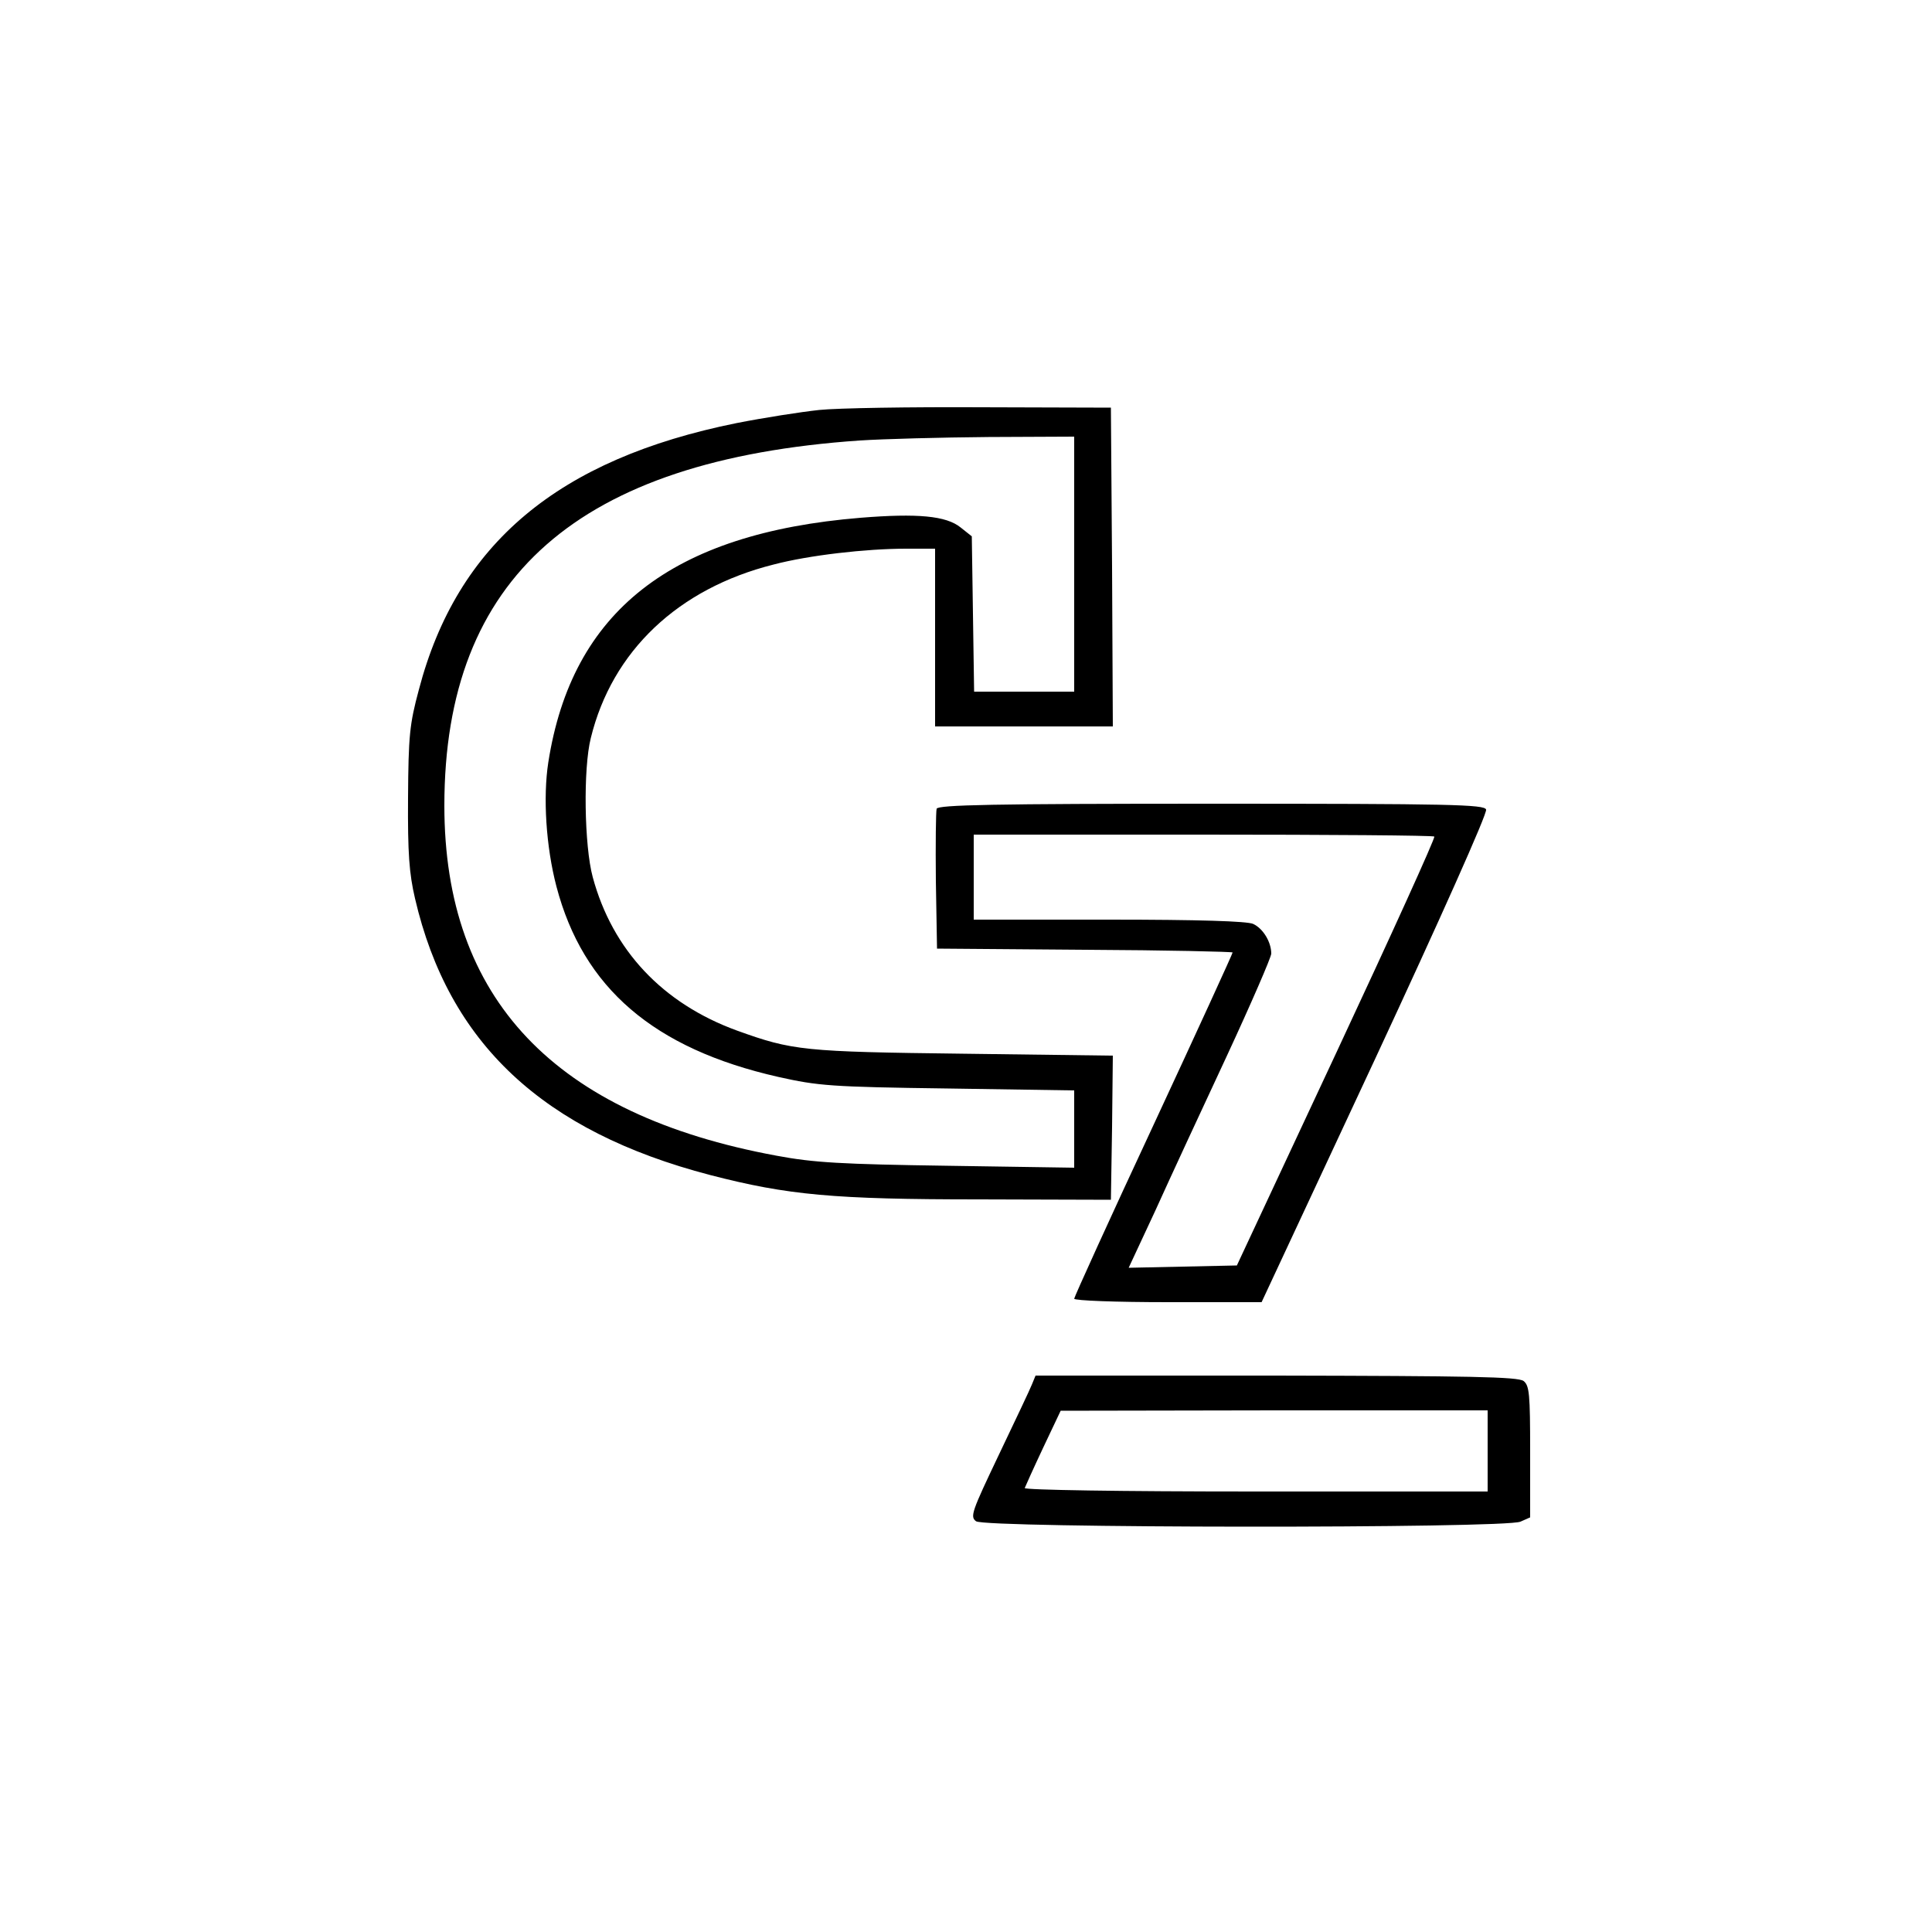 <?xml version="1.0" standalone="no"?>
<!DOCTYPE svg PUBLIC "-//W3C//DTD SVG 20010904//EN"
 "http://www.w3.org/TR/2001/REC-SVG-20010904/DTD/svg10.dtd">
<svg version="1.0" xmlns="http://www.w3.org/2000/svg"
 width="500pt" height="500pt" viewBox="0 0 500 500"
 preserveAspectRatio="xMidYMid meet">

<g transform="translate(0,500) scale(0.1,-0.1)"
fill="#000000" stroke="none">
<path d="M2120 3939 c-47 -5 -143 -20 -214 -34 -461 -93 -723 -312 -822 -690
-24 -89 -27 -119 -28 -280 -1 -143 3 -196 18 -260 87 -375 331 -603 764 -716
201 -52 320 -63 697 -63 l340 -1 3 187 2 186 -387 5 c-413 5 -442 8 -586 60
-192 70 -322 208 -373 397 -22 81 -25 281 -5 360 55 225 226 387 473 449 91
24 239 41 343 41 l75 0 0 -230 0 -230 230 0 230 0 -2 413 -3 412 -335 1 c-184
1 -373 -2 -420 -7z m660 -399 l0 -330 -129 0 -130 0 -3 201 -3 201 -29 23
c-37 30 -111 37 -259 25 -489 -40 -747 -242 -808 -633 -14 -90 -6 -218 21
-321 69 -263 252 -420 574 -493 103 -23 135 -26 439 -30 l327 -5 0 -100 0
-100 -327 5 c-275 4 -347 8 -443 26 -575 106 -860 406 -860 906 0 591 346 895
1075 945 61 4 210 8 333 9 l222 1 0 -330z"/>
<path d="M2424 2907 c-2 -7 -3 -91 -2 -187 l3 -175 383 -3 c210 -1 382 -5 382
-7 0 -3 -92 -204 -205 -447 -113 -242 -205 -445 -205 -449 0 -5 109 -9 243 -9
l242 0 294 630 c166 357 291 636 287 645 -5 13 -90 15 -711 15 -566 0 -707 -3
-711 -13z m1288 -72 c3 -3 -111 -254 -253 -558 l-258 -552 -140 -3 -140 -3 69
148 c37 82 120 261 184 398 64 138 116 258 116 267 0 30 -21 65 -47 77 -16 7
-139 11 -373 11 l-350 0 0 110 0 110 593 0 c327 0 596 -2 599 -5z"/>
<path d="M2671 1418 c-5 -13 -44 -95 -86 -183 -70 -147 -75 -160 -59 -172 24
-18 1370 -19 1409 -1 l25 11 0 170 c0 150 -2 171 -17 183 -15 11 -139 13 -641
14 l-622 0 -9 -22z m1179 -173 l0 -105 -601 0 c-350 0 -599 4 -597 9 2 5 23
52 48 105 l45 95 553 1 552 0 0 -105z"/>
</g>
</svg>
